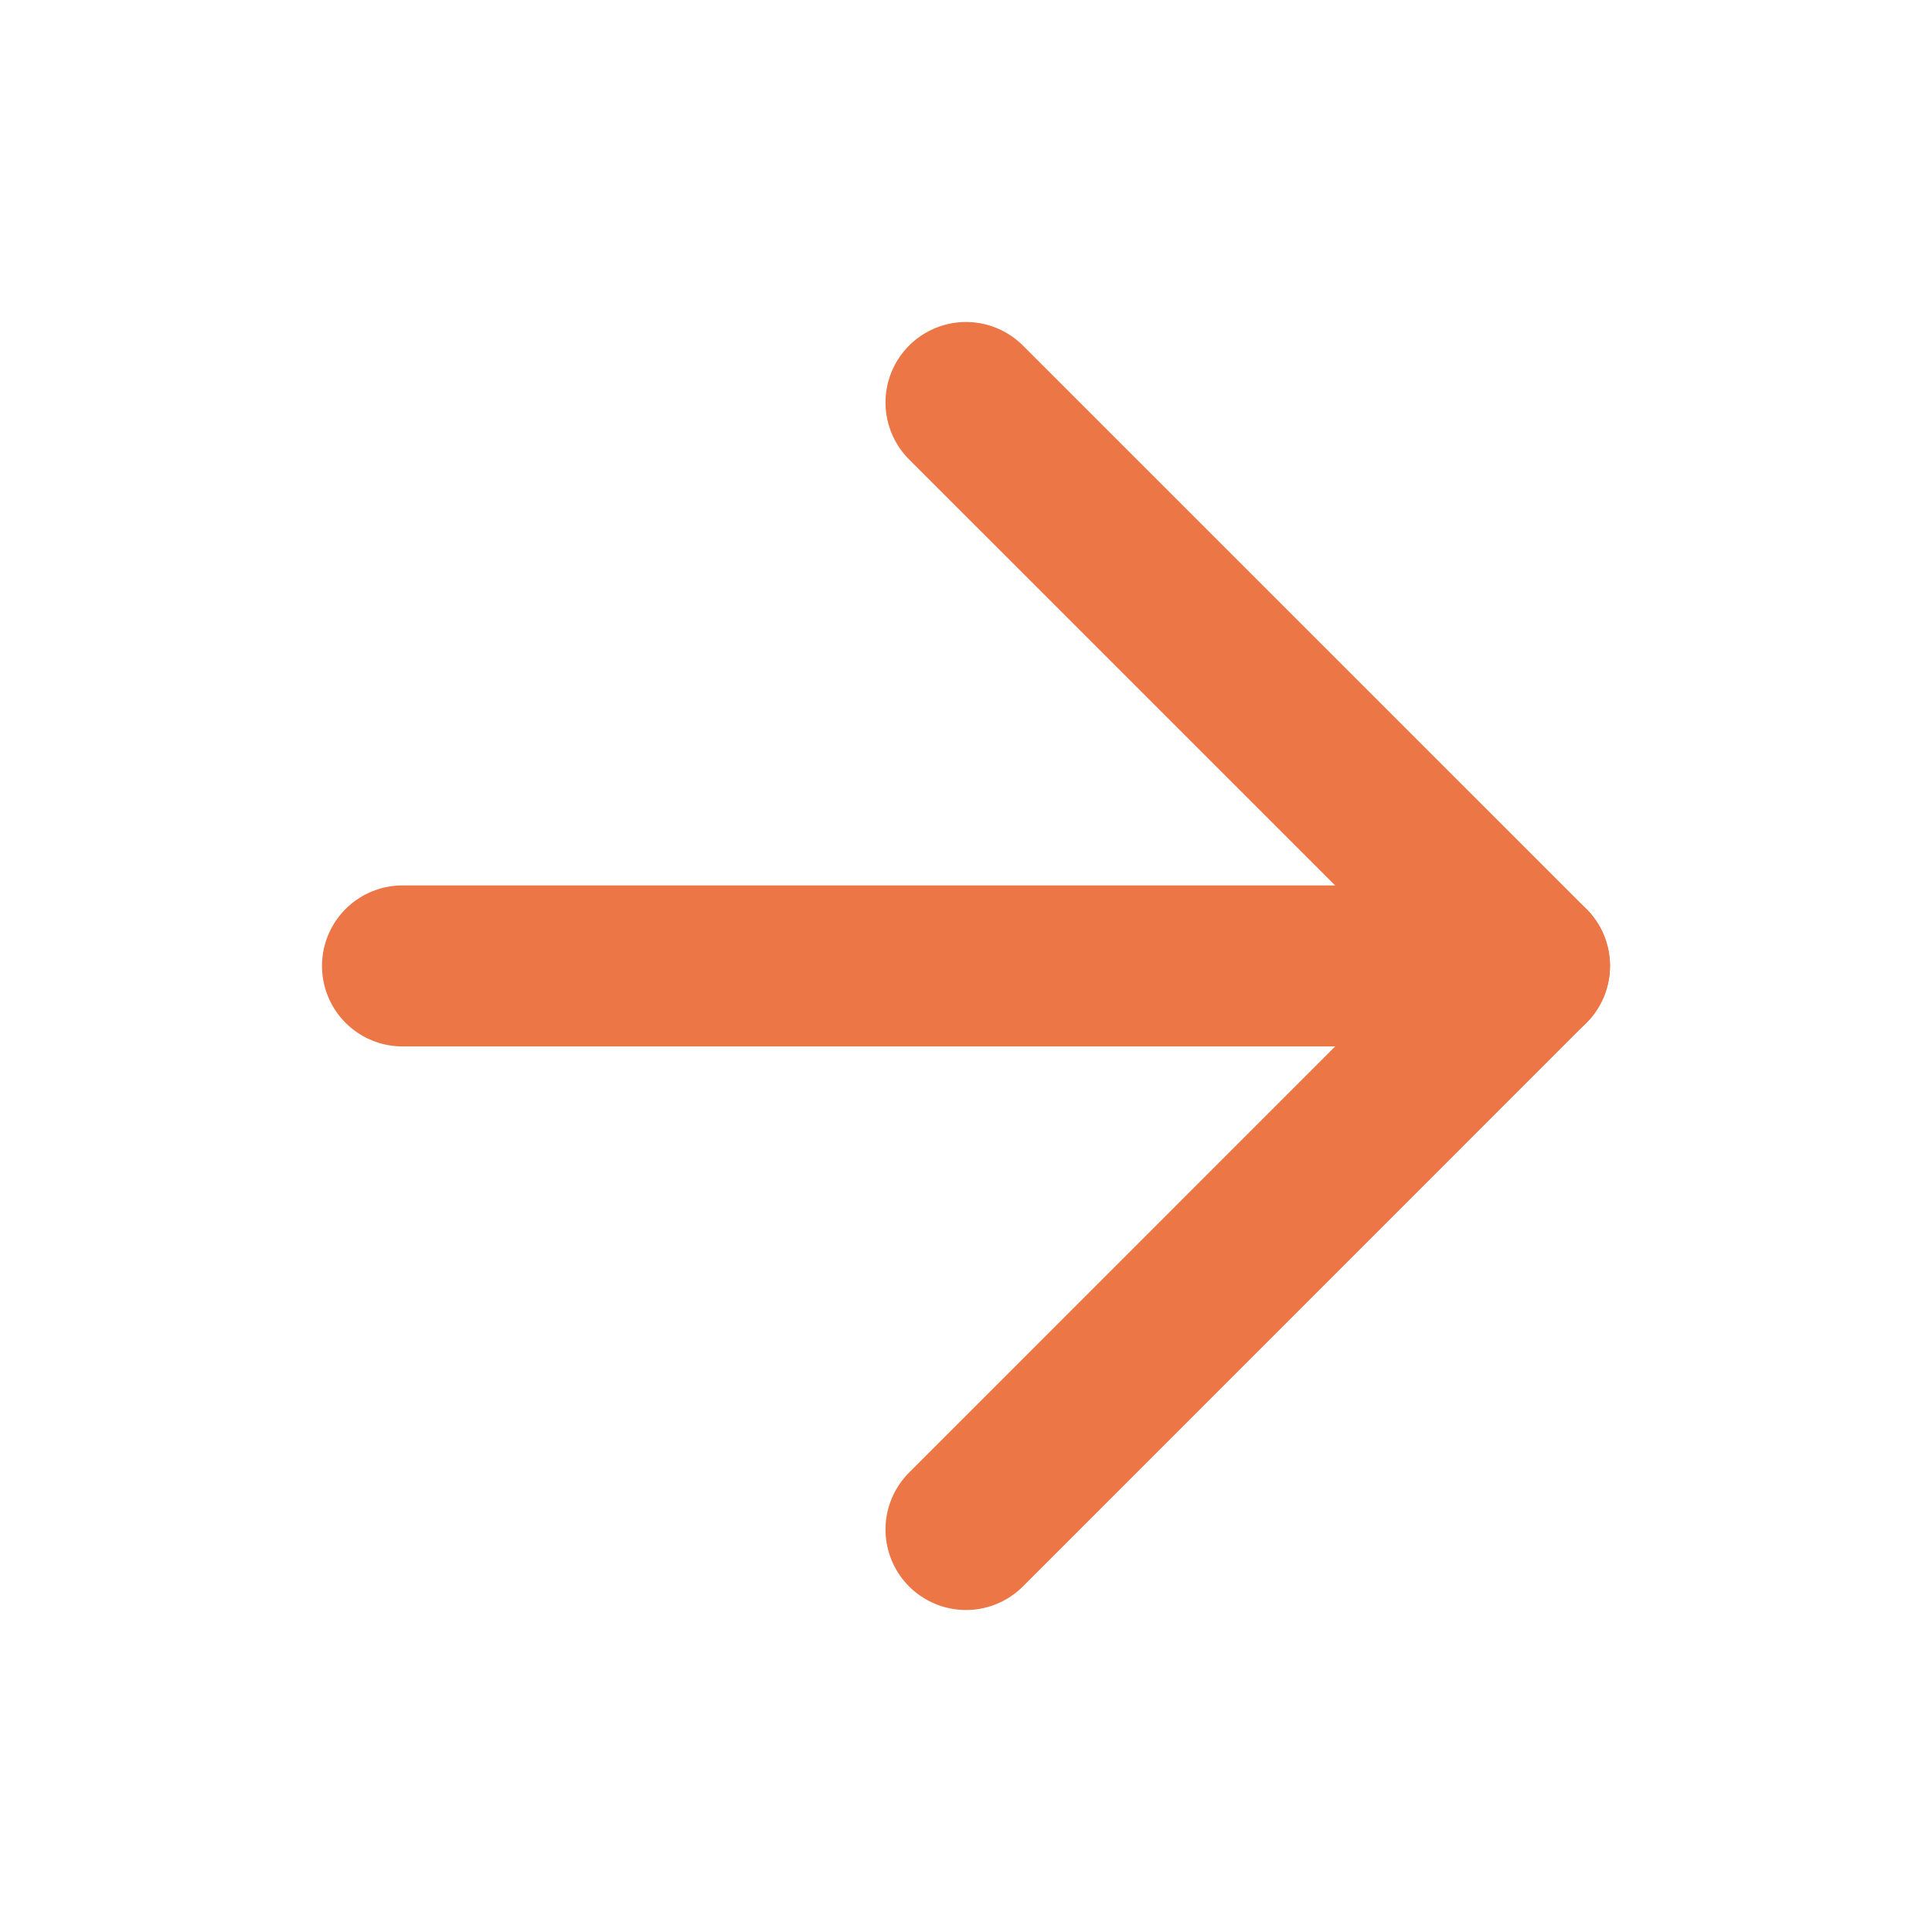 <svg width="24" height="24" viewBox="0 0 24 24" fill="none" xmlns="http://www.w3.org/2000/svg">
<path d="M5 11.999H19" stroke="#EC7645" stroke-width="2" stroke-linecap="round" stroke-linejoin="round"/>
<path d="M12 19L19 11.999L12 5" stroke="#EC7645" stroke-width="2" stroke-linecap="round" stroke-linejoin="round"/>
</svg>
